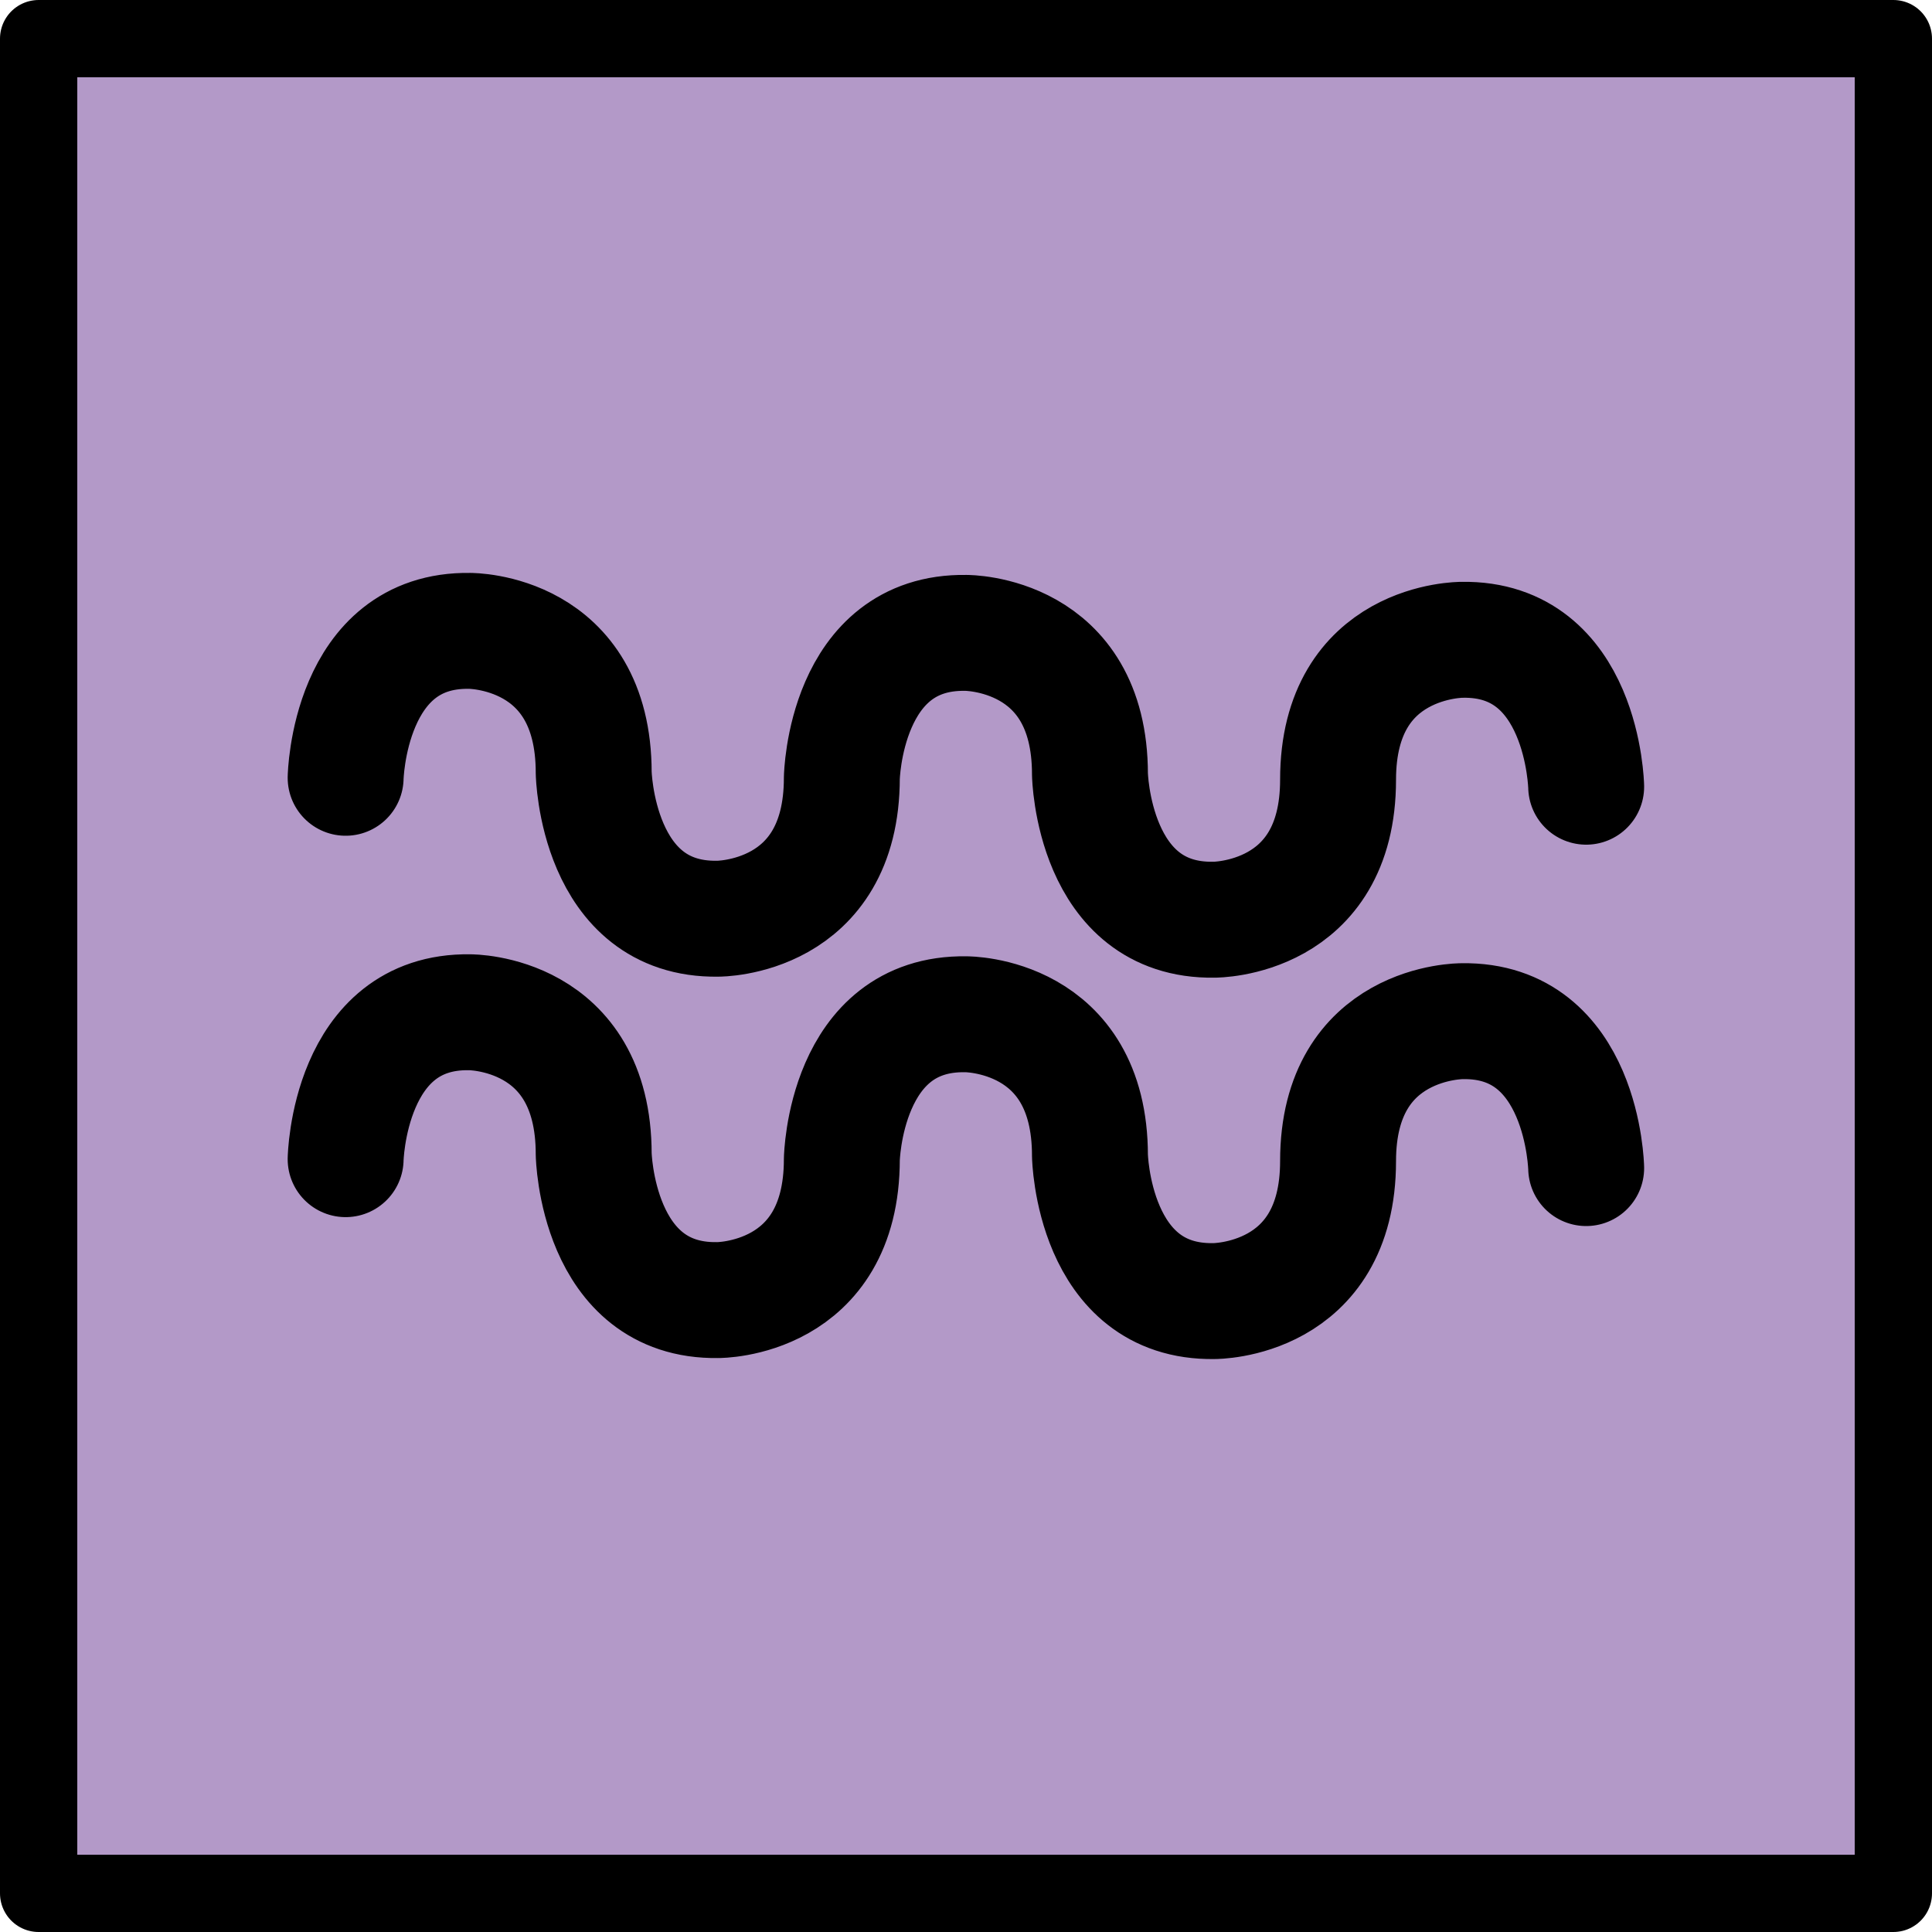 <svg xmlns="http://www.w3.org/2000/svg" xmlns:svg="http://www.w3.org/2000/svg" id="emoji" width="50" height="50" version="1.1" viewBox="0 0 50 50"><g id="color" transform="translate(-11,-11)"><rect id="rect1" width="48" height="47.83" x="12" y="12" fill="#b399c8"/></g><g id="line" transform="translate(-11,-11)"><rect id="rect2" width="48" height="48" x="12" y="12" fill="none" stroke="#000" stroke-linecap="round" stroke-linejoin="round" stroke-width="2"/><path id="path2" fill="none" stroke="#000" stroke-linecap="round" stroke-miterlimit="10" stroke-width="3" d="m 52.05,41.23 c 0,0 -0.077,-3.854 -3.211,-3.802 0,0 -3.21,-0.022 -3.21,3.622 0,3.644 -3.211,3.622 -3.211,3.622 -3.133,0.051 -3.21,-3.763 -3.21,-3.763 1e-4,-3.683 -3.21,-3.66 -3.21,-3.66 -3.134,-0.052 -3.211,3.75 -3.211,3.75 -10e-5,3.669 -3.211,3.647 -3.211,3.647 -3.134,0.051 -3.211,-3.776 -3.211,-3.776 0,-3.695 -3.209,-3.673 -3.209,-3.673 -3.135,-0.051 -3.211,3.802 -3.211,3.802"/><path id="path3" fill="none" stroke="#000" stroke-linecap="round" stroke-miterlimit="10" stroke-width="3" d="m 52.05,31.36 c 0,0 -0.077,-3.854 -3.211,-3.802 0,0 -3.21,-0.022 -3.21,3.622 0,3.644 -3.211,3.622 -3.211,3.622 -3.133,0.051 -3.21,-3.763 -3.21,-3.763 1e-4,-3.683 -3.21,-3.66 -3.21,-3.66 -3.134,-0.052 -3.211,3.75 -3.211,3.75 -10e-5,3.669 -3.211,3.647 -3.211,3.647 C 26.442,34.827 26.365,31 26.365,31 c 0,-3.695 -3.209,-3.673 -3.209,-3.673 -3.135,-0.051 -3.211,3.802 -3.211,3.802"/></g></svg>